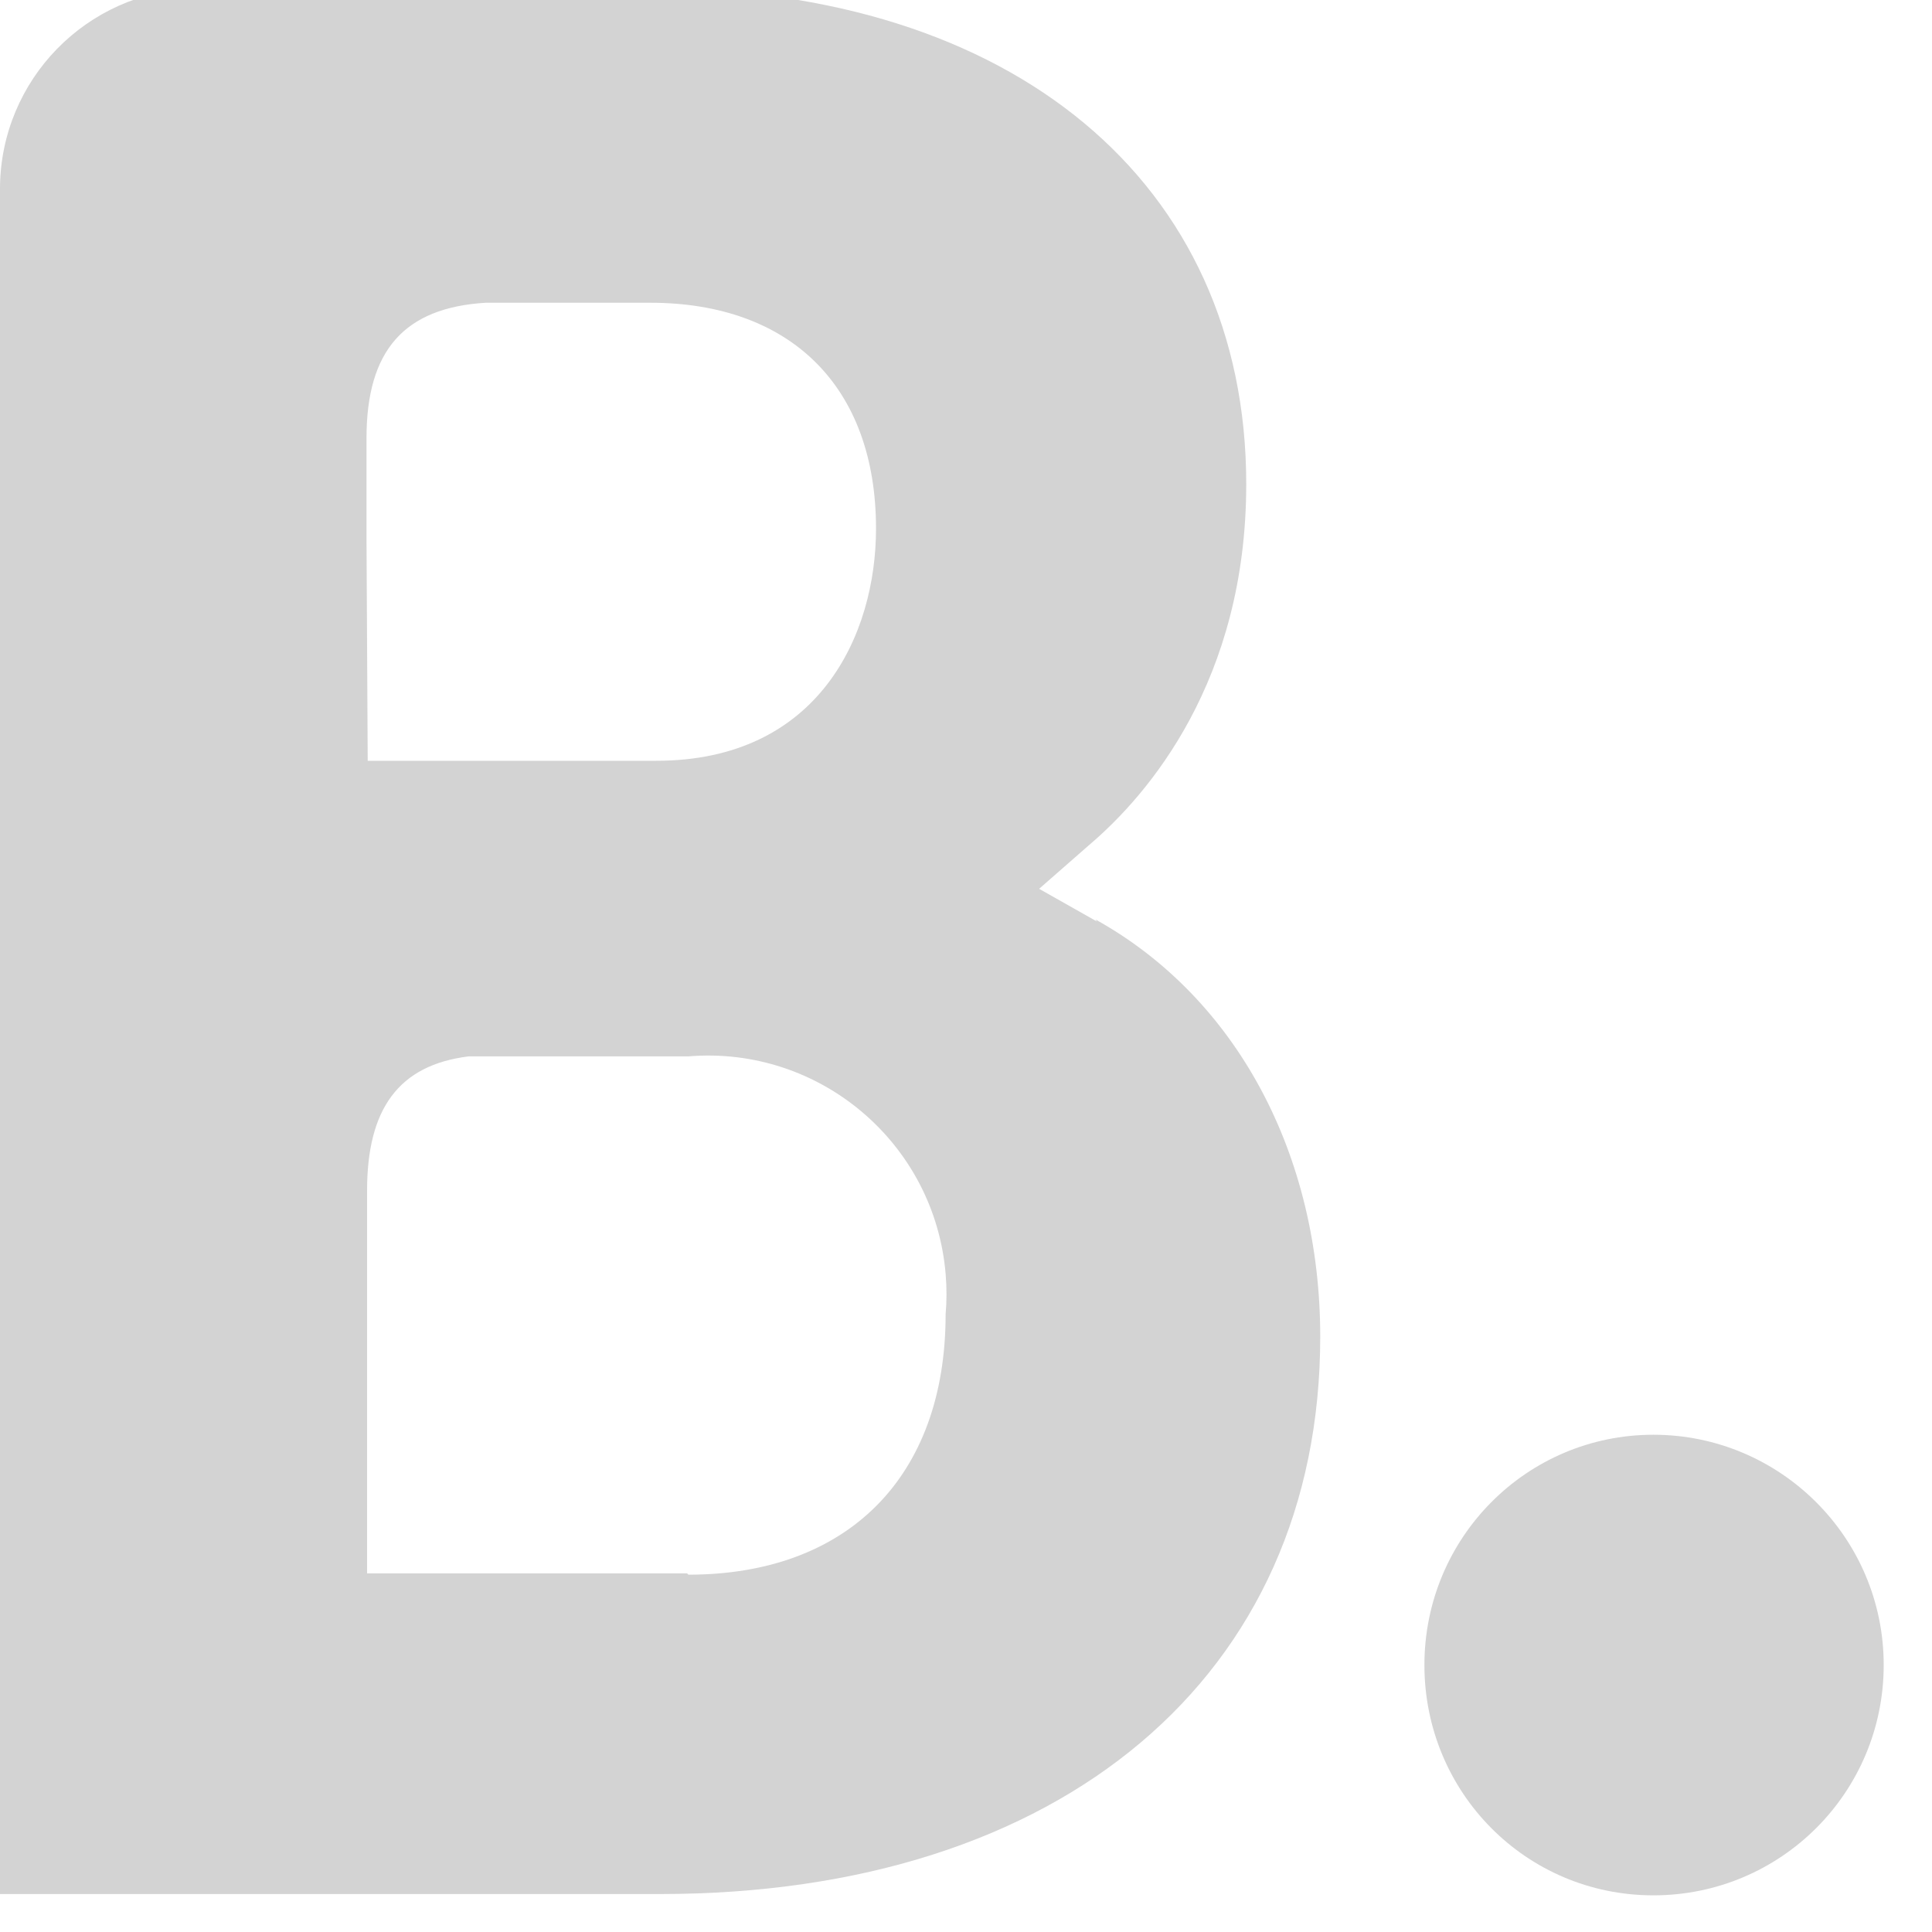 <?xml version="1.0" encoding="utf-8"?>
<!-- Generator: Adobe Illustrator 13.0.0, SVG Export Plug-In . SVG Version: 6.00 Build 14948)  -->
<!DOCTYPE svg PUBLIC "-//W3C//DTD SVG 1.1//EN" "http://www.w3.org/Graphics/SVG/1.1/DTD/svg11.dtd">
<svg version="1.1" id="Layer_1" xmlns:x="http://ns.adobe.com/Extensibility/1.0/" xmlns:i="http://ns.adobe.com/AdobeIllustrator/10.0/" xmlns:graph="http://ns.adobe.com/Graphs/1.0/"
	 xmlns="http://www.w3.org/2000/svg" xmlns:xlink="http://www.w3.org/1999/xlink" xmlns:a="http://ns.adobe.com/AdobeSVGViewerExtensions/3.0/"
	 x="0px" y="0px" width="40px" height="40px" viewBox="0 0 40 40" enable-background="new 0 0 40 40" xml:space="preserve">
<g>
	<path fill="#D3D3D3" d="M14.226,32.575H7.6v-7.924c0-1.689,0.649-2.6,2.104-2.78h4.548c2.716-0.225,5.103,1.796,5.327,4.513
		c0.023,0.274,0.023,0.551-0.001,0.827c0,3.378-2.04,5.391-5.326,5.391L14.226,32.575z M7.588,11.153v-2.08
		c0-1.818,0.779-2.702,2.468-2.805h3.404c2.91,0,4.677,1.74,4.677,4.676c0,2.209-1.196,4.807-4.548,4.807H7.613L7.588,11.153z
		 M22.71,19.078l-1.196-0.676l1.039-0.91c1.222-1.039,3.249-3.403,3.249-7.469c0-6.236-4.834-10.263-12.303-10.263H4.014
		C1.79-0.164,0.02,1.651,0,3.877v35.337h13.667c8.314,0,13.667-4.521,13.667-11.538c0-3.767-1.728-7.014-4.651-8.638"/>
	<path fill="#D3D3D3" d="M29.491,34.472c0-2.636,2.117-4.767,4.741-4.767c2.625,0,4.768,2.131,4.768,4.767
		c0,2.638-2.13,4.769-4.768,4.769S29.491,37.109,29.491,34.472"/>
</g>
</svg>
